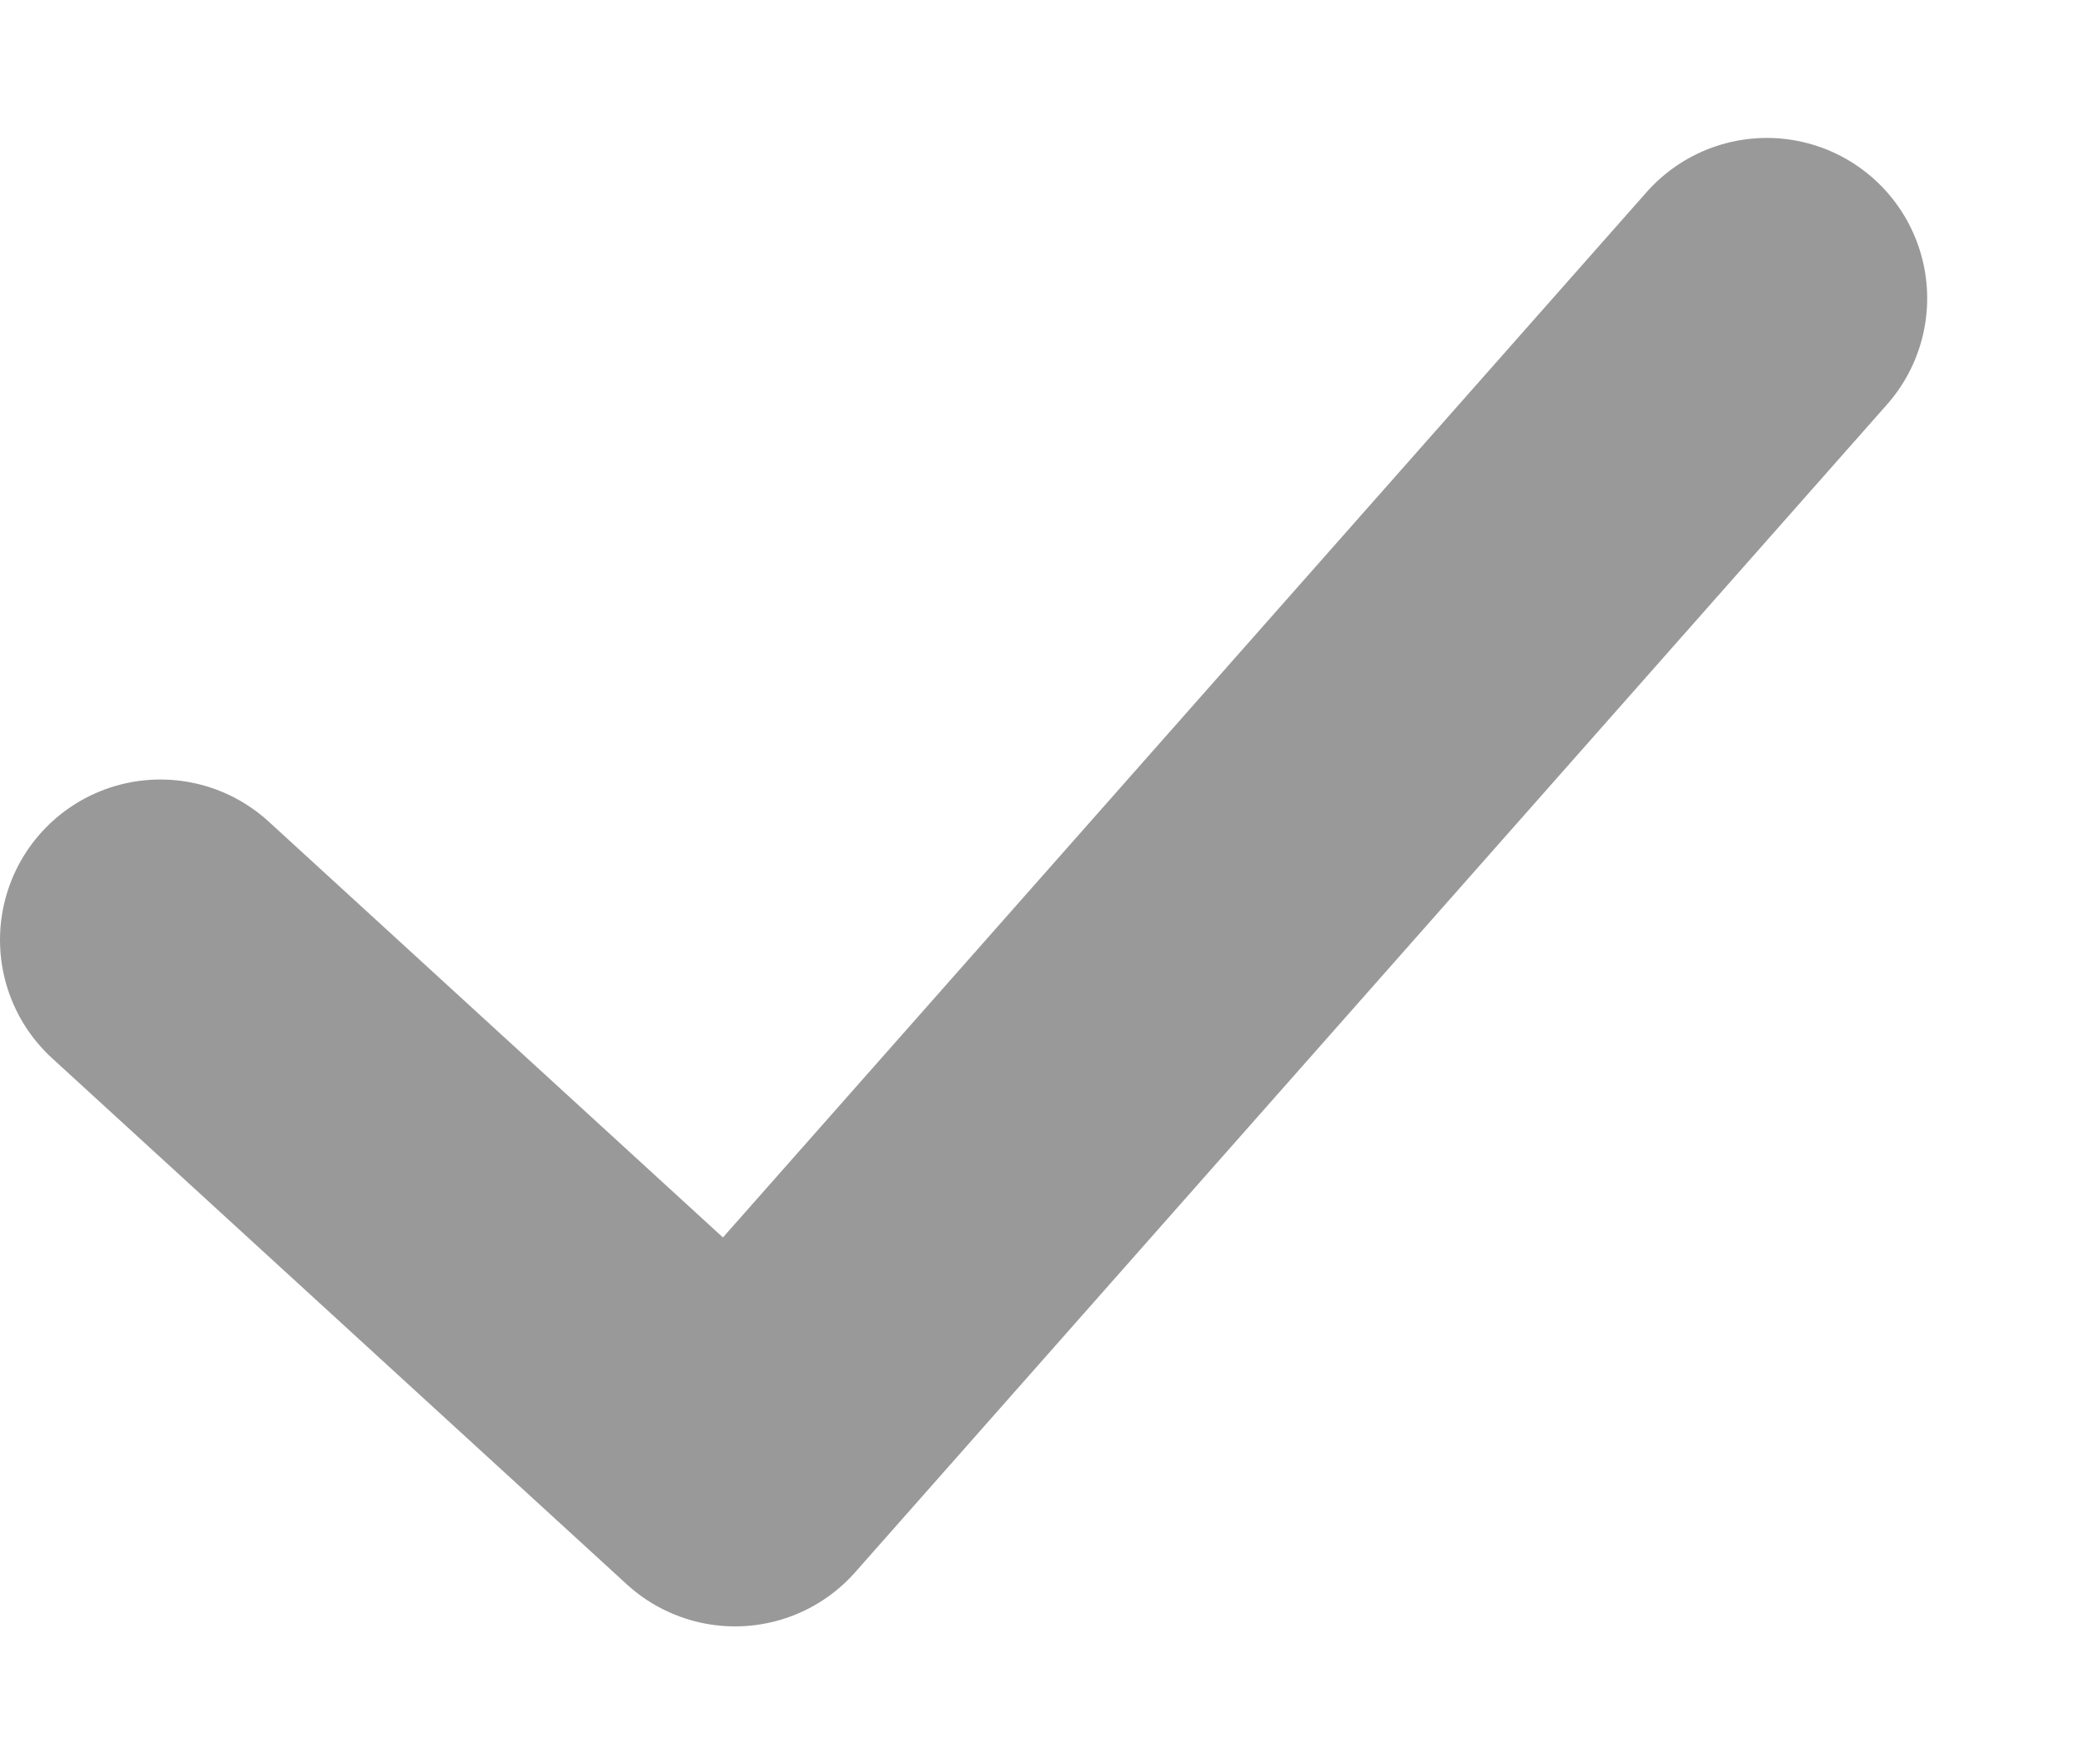 <svg width="13" height="11" viewBox="0 0 13 11" fill="none" xmlns="http://www.w3.org/2000/svg">
<path d="M1 5.86L4.583 9.14L11.016 1.86" stroke="#999999" stroke-width="2" stroke-linecap="round" stroke-linejoin="round"/>
</svg>
